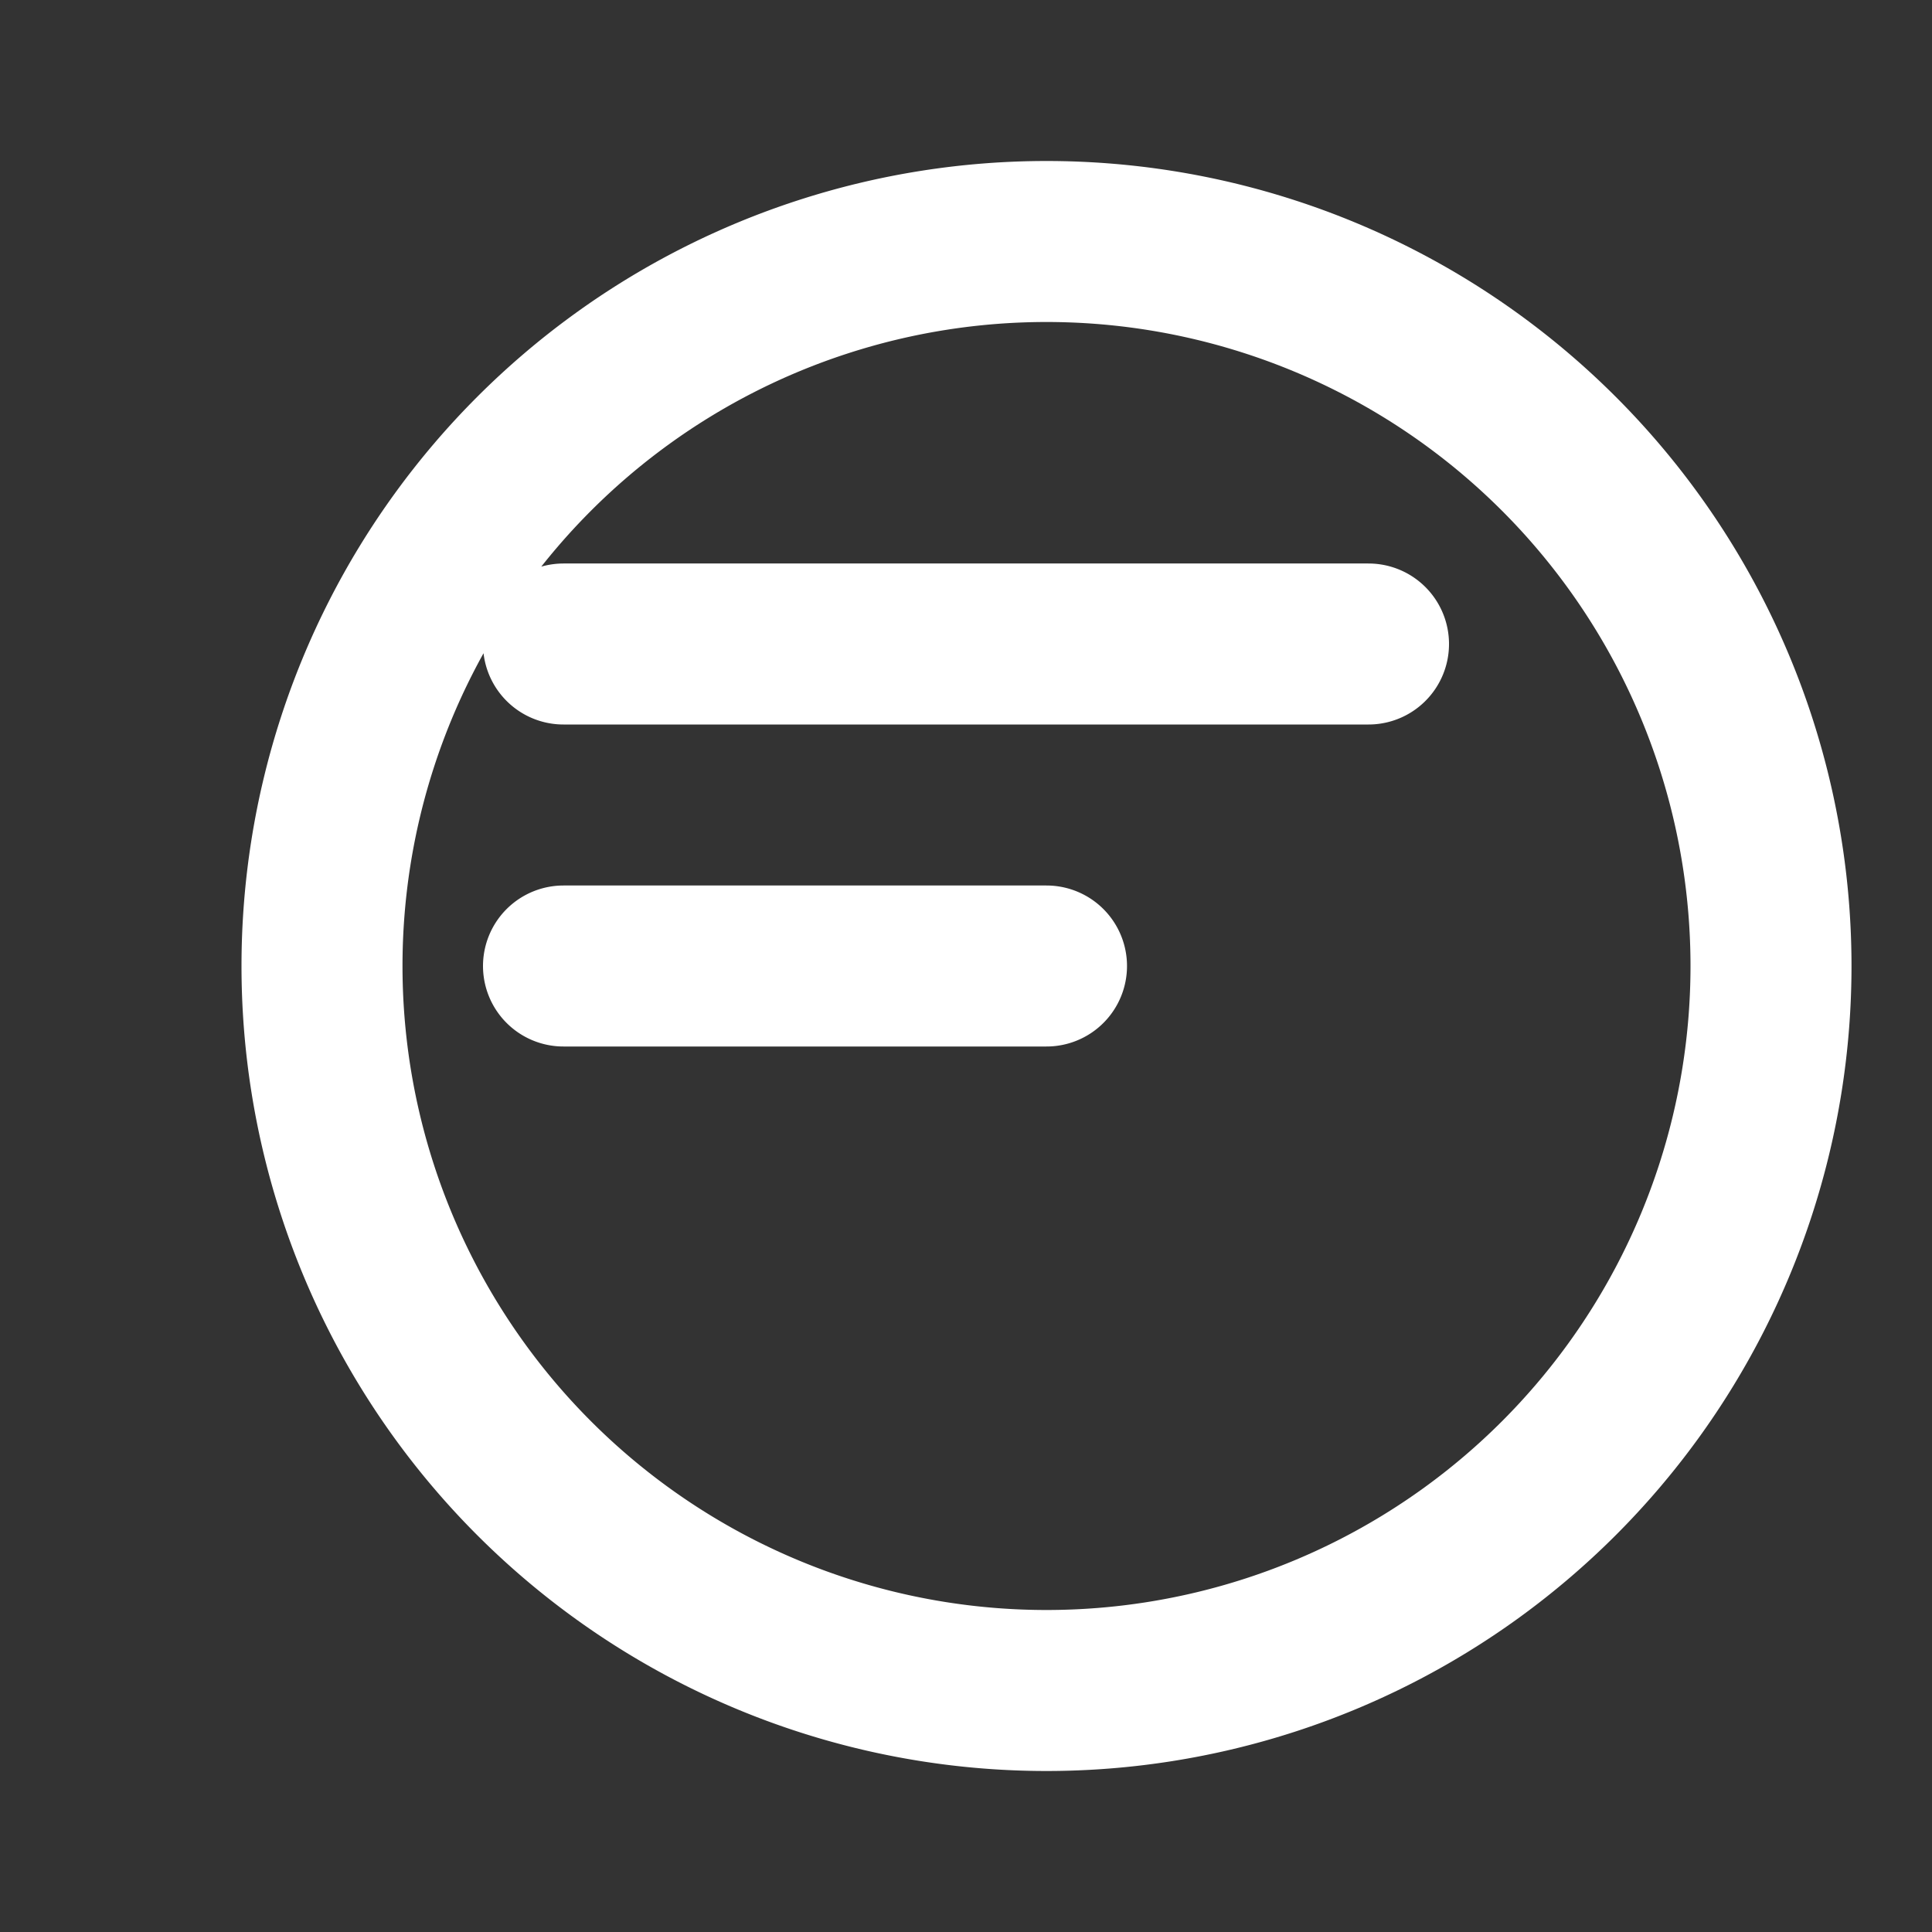<svg xmlns="http://www.w3.org/2000/svg" fill="none" viewBox="0 0 24 24" stroke="white" stroke-width="2">
  <rect x="0" y="0" width="24" height="24" fill="#333333" stroke="none"/>
  <path stroke-linecap="round" stroke-linejoin="round" d="M7 8h10M7 12h6m9 0a9 9 0 11-18 0 9 9 0 0118 0z" />
</svg>
